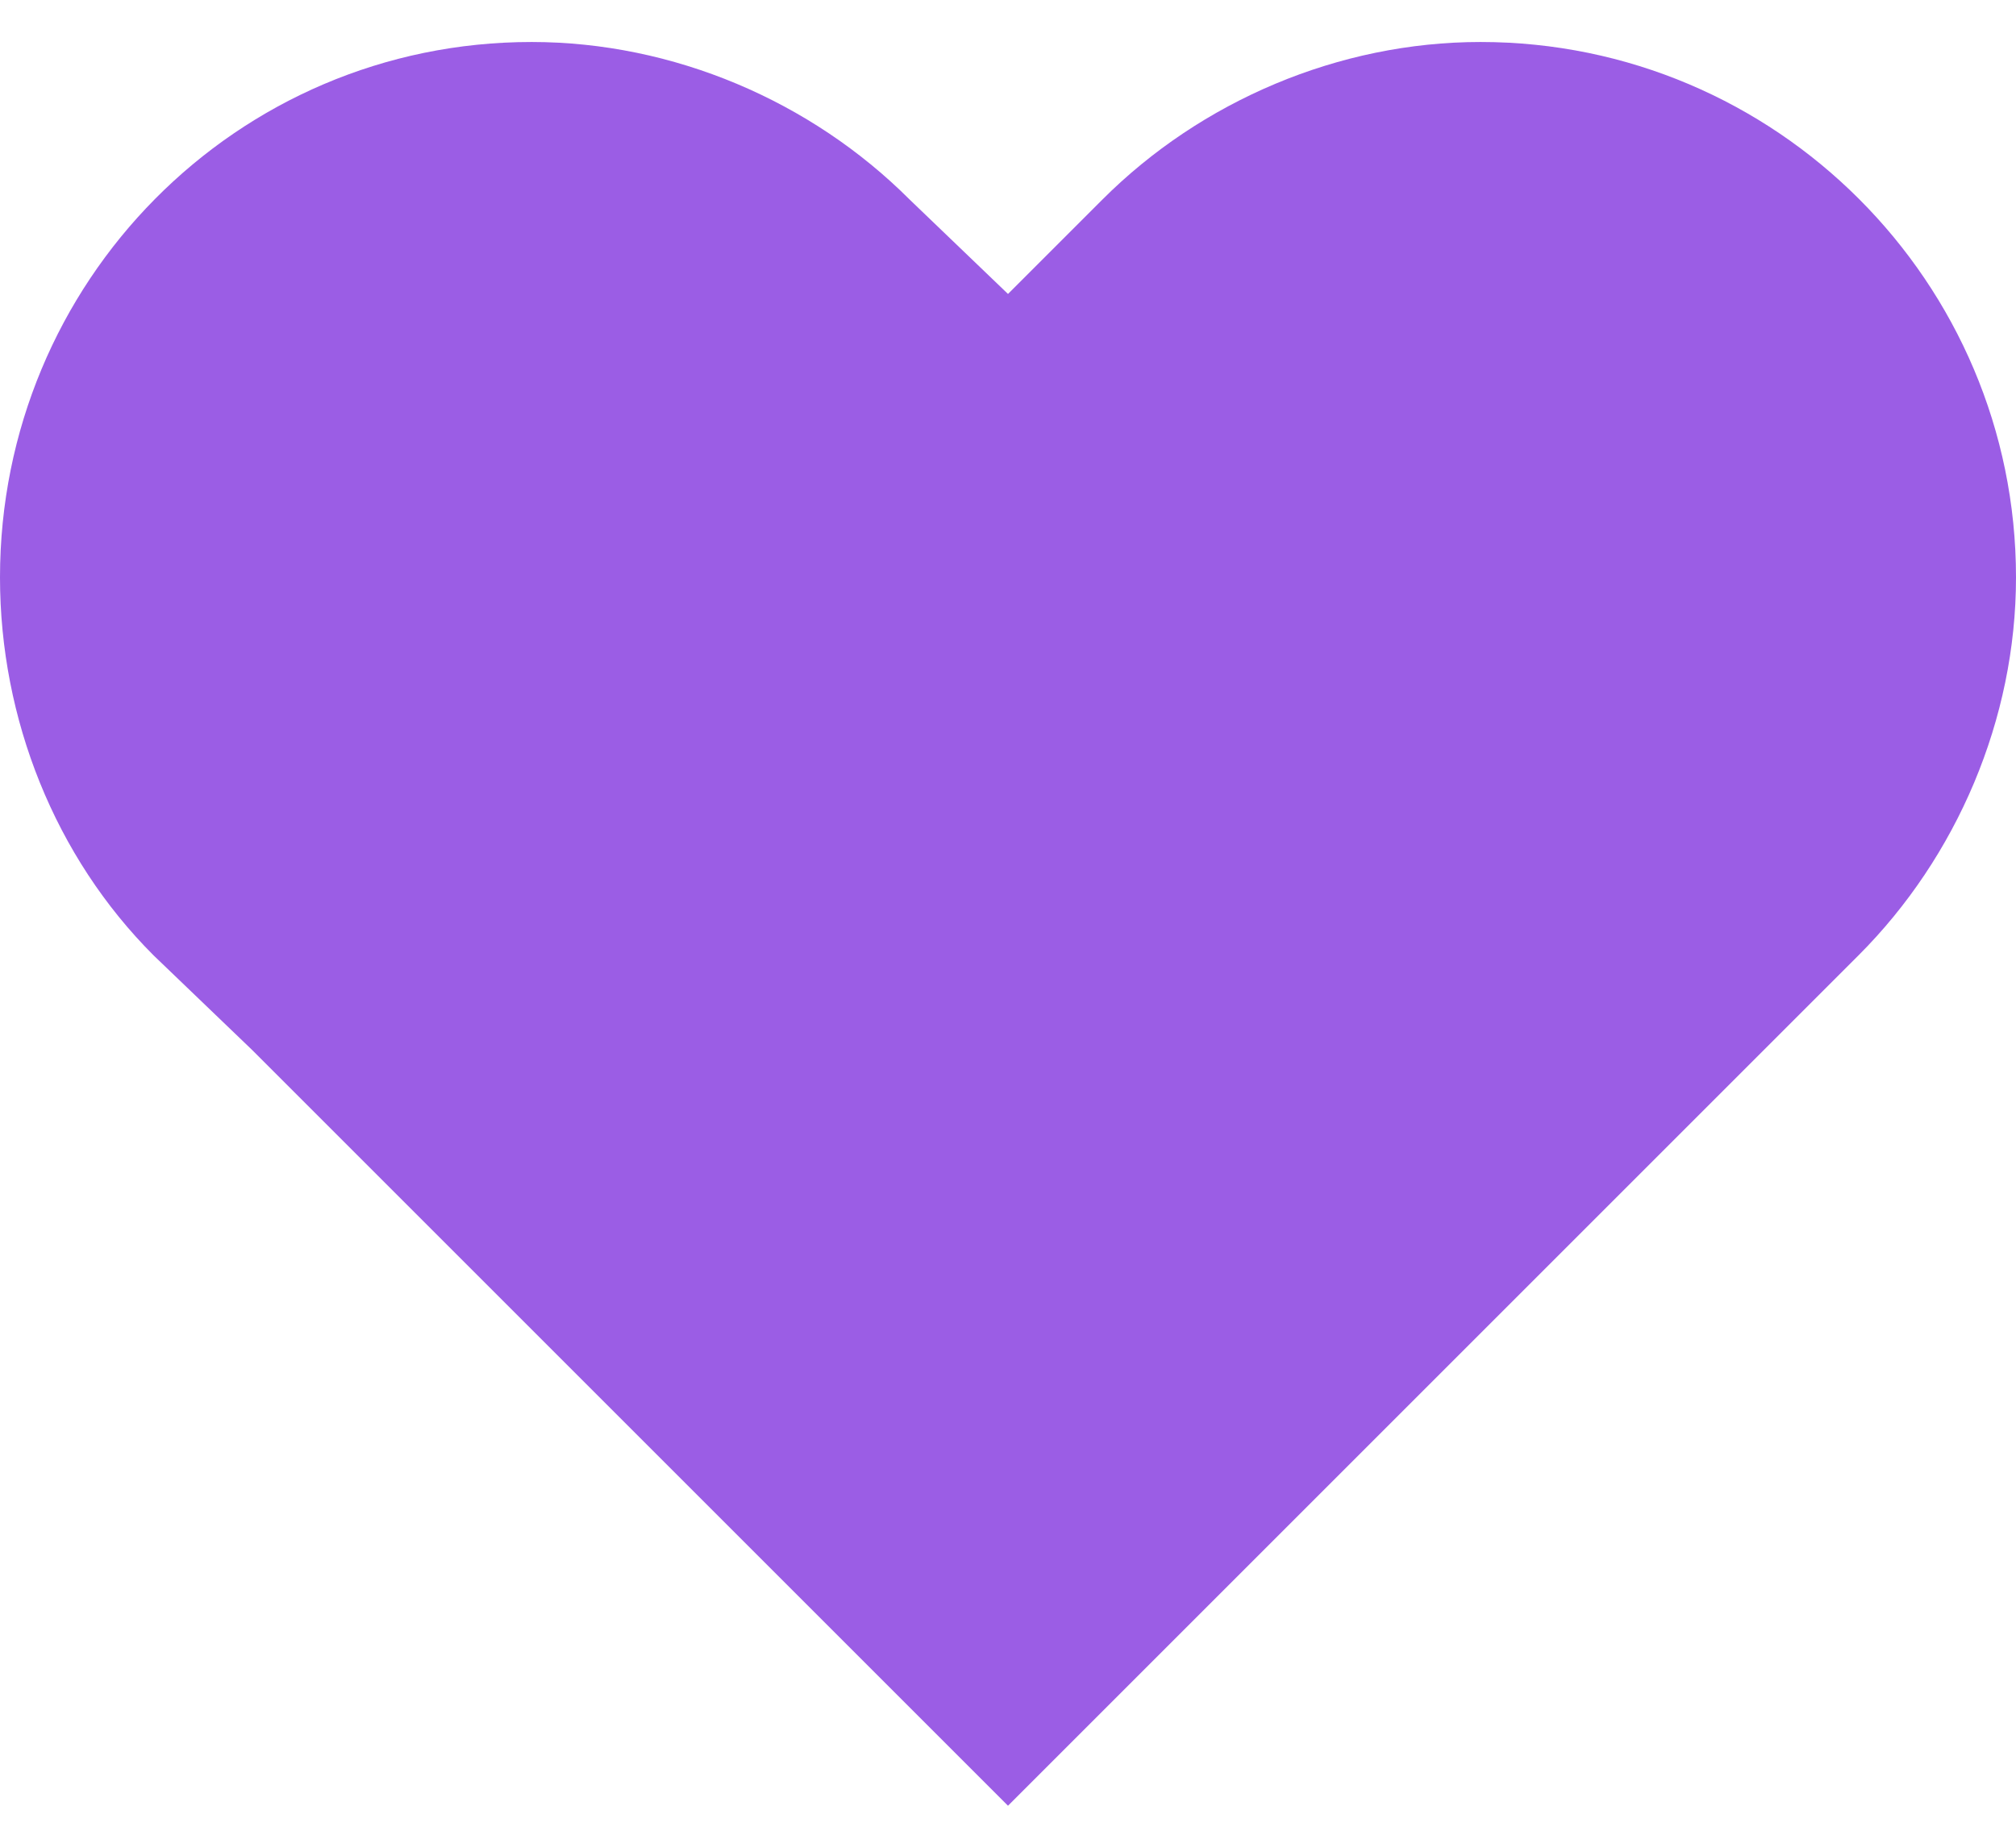 <svg width="24" height="22" viewBox="0 0 24 22" fill="none" xmlns="http://www.w3.org/2000/svg">
  <path
    d="M1.828 11.375C0.656 10.203 0 8.562 0 6.875C0 3.359 2.812 0.5 6.328 0.5C8.016 0.5 9.656 1.203 10.828 2.375L12 3.5L13.125 2.375C14.297 1.203 15.938 0.5 17.625 0.5C21.141 0.5 24 3.359 24 6.875C24 8.562 23.297 10.203 22.125 11.375L21 12.5L12 21.5L3 12.5L1.828 11.375Z"
    fill="#9B5DE5" />
</svg>
  